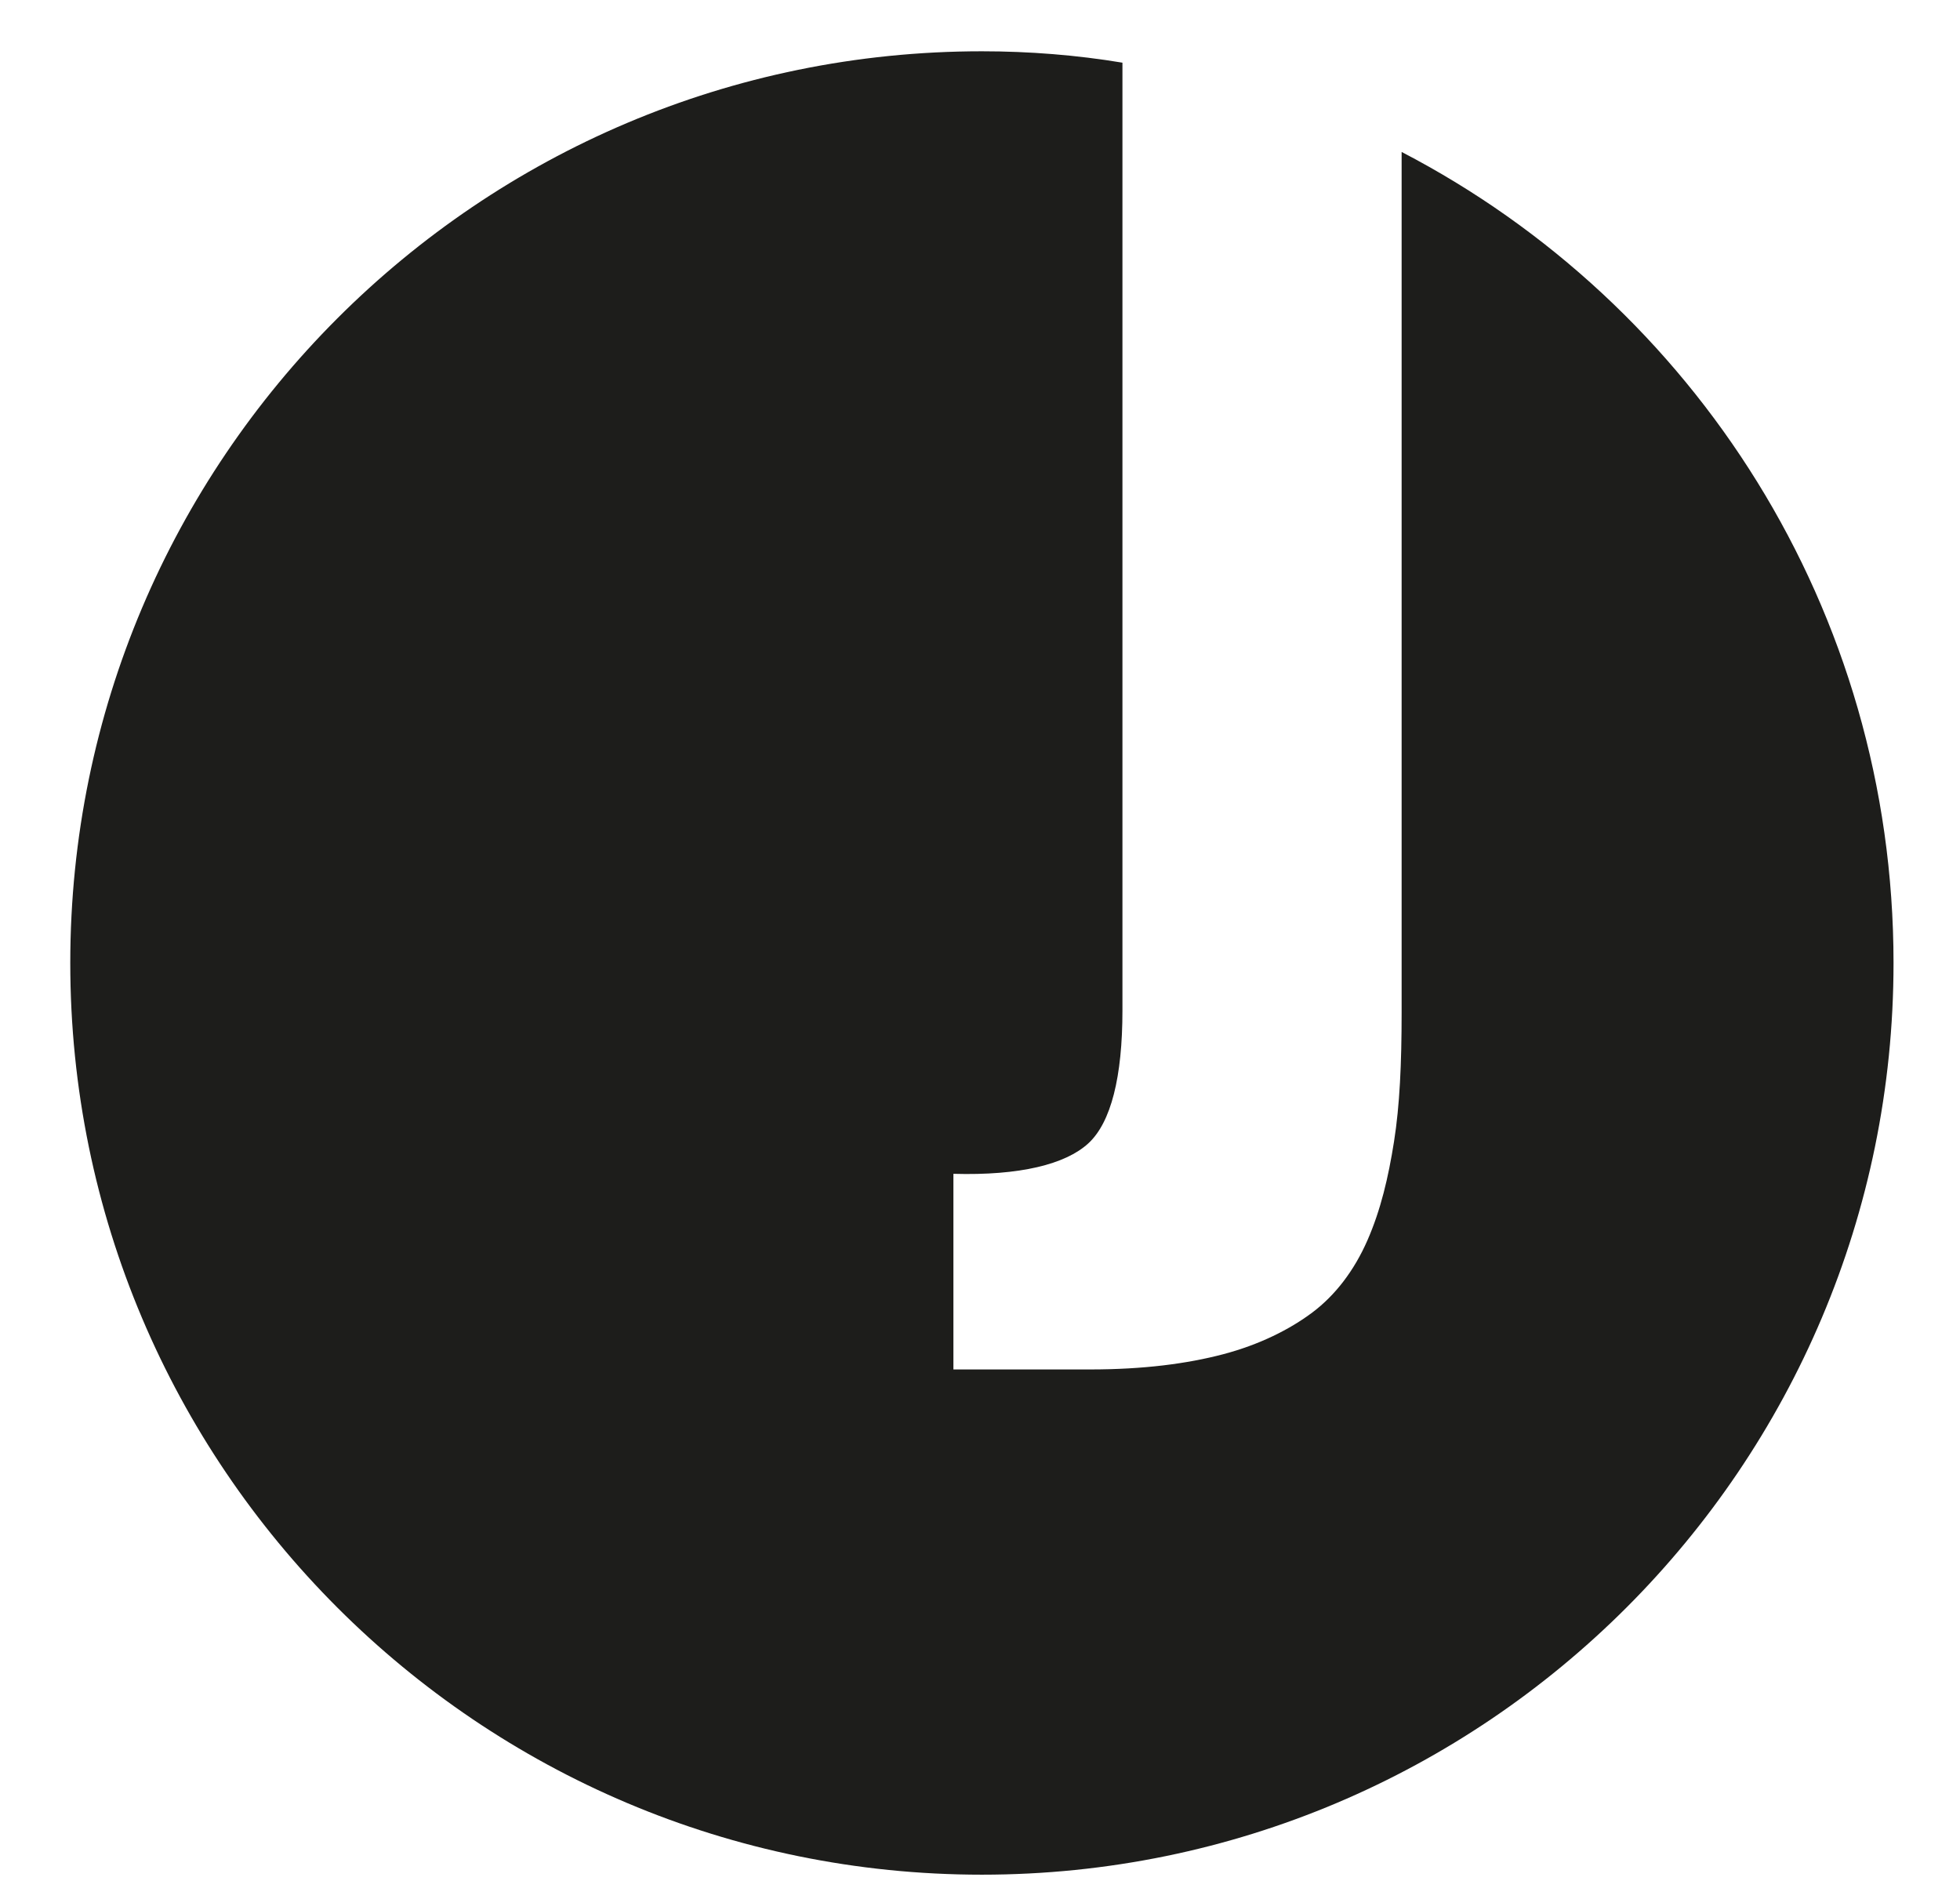<?xml version="1.0" encoding="utf-8"?>
<!-- Generator: Adobe Illustrator 21.1.0, SVG Export Plug-In . SVG Version: 6.00 Build 0)  -->
<svg version="1.1" id="Ebene_1" xmlns="http://www.w3.org/2000/svg" xmlns:xlink="http://www.w3.org/1999/xlink" x="0px" y="0px"
	 viewBox="0 0 103.2 100" style="enable-background:new 0 0 103.2 100;" xml:space="preserve">
<style type="text/css">
	.st0{fill:#1D1D1B;}
</style>
<path class="st0" d="M73.8,8v45.3c0,2.7-0.1,4.9-0.4,6.8c-0.3,1.9-0.7,3.6-1.4,5.2c-0.7,1.6-1.7,2.9-2.9,3.8
	c-1.2,0.9-2.8,1.7-4.7,2.2c-1.9,0.5-4.2,0.8-7,0.8h-7.2V61.8c3.5,0.1,5.9-0.5,7.1-1.6c1.2-1.1,1.8-3.5,1.8-7V3.3
	c-2.4-0.4-4.9-0.6-7.4-0.6c-26.5,0-48,21.5-48,48c0,26.5,21.5,48,48,48c26.5,0,48-21.5,48-48C99.7,32.1,89.2,16,73.8,8z"/>
</svg>
